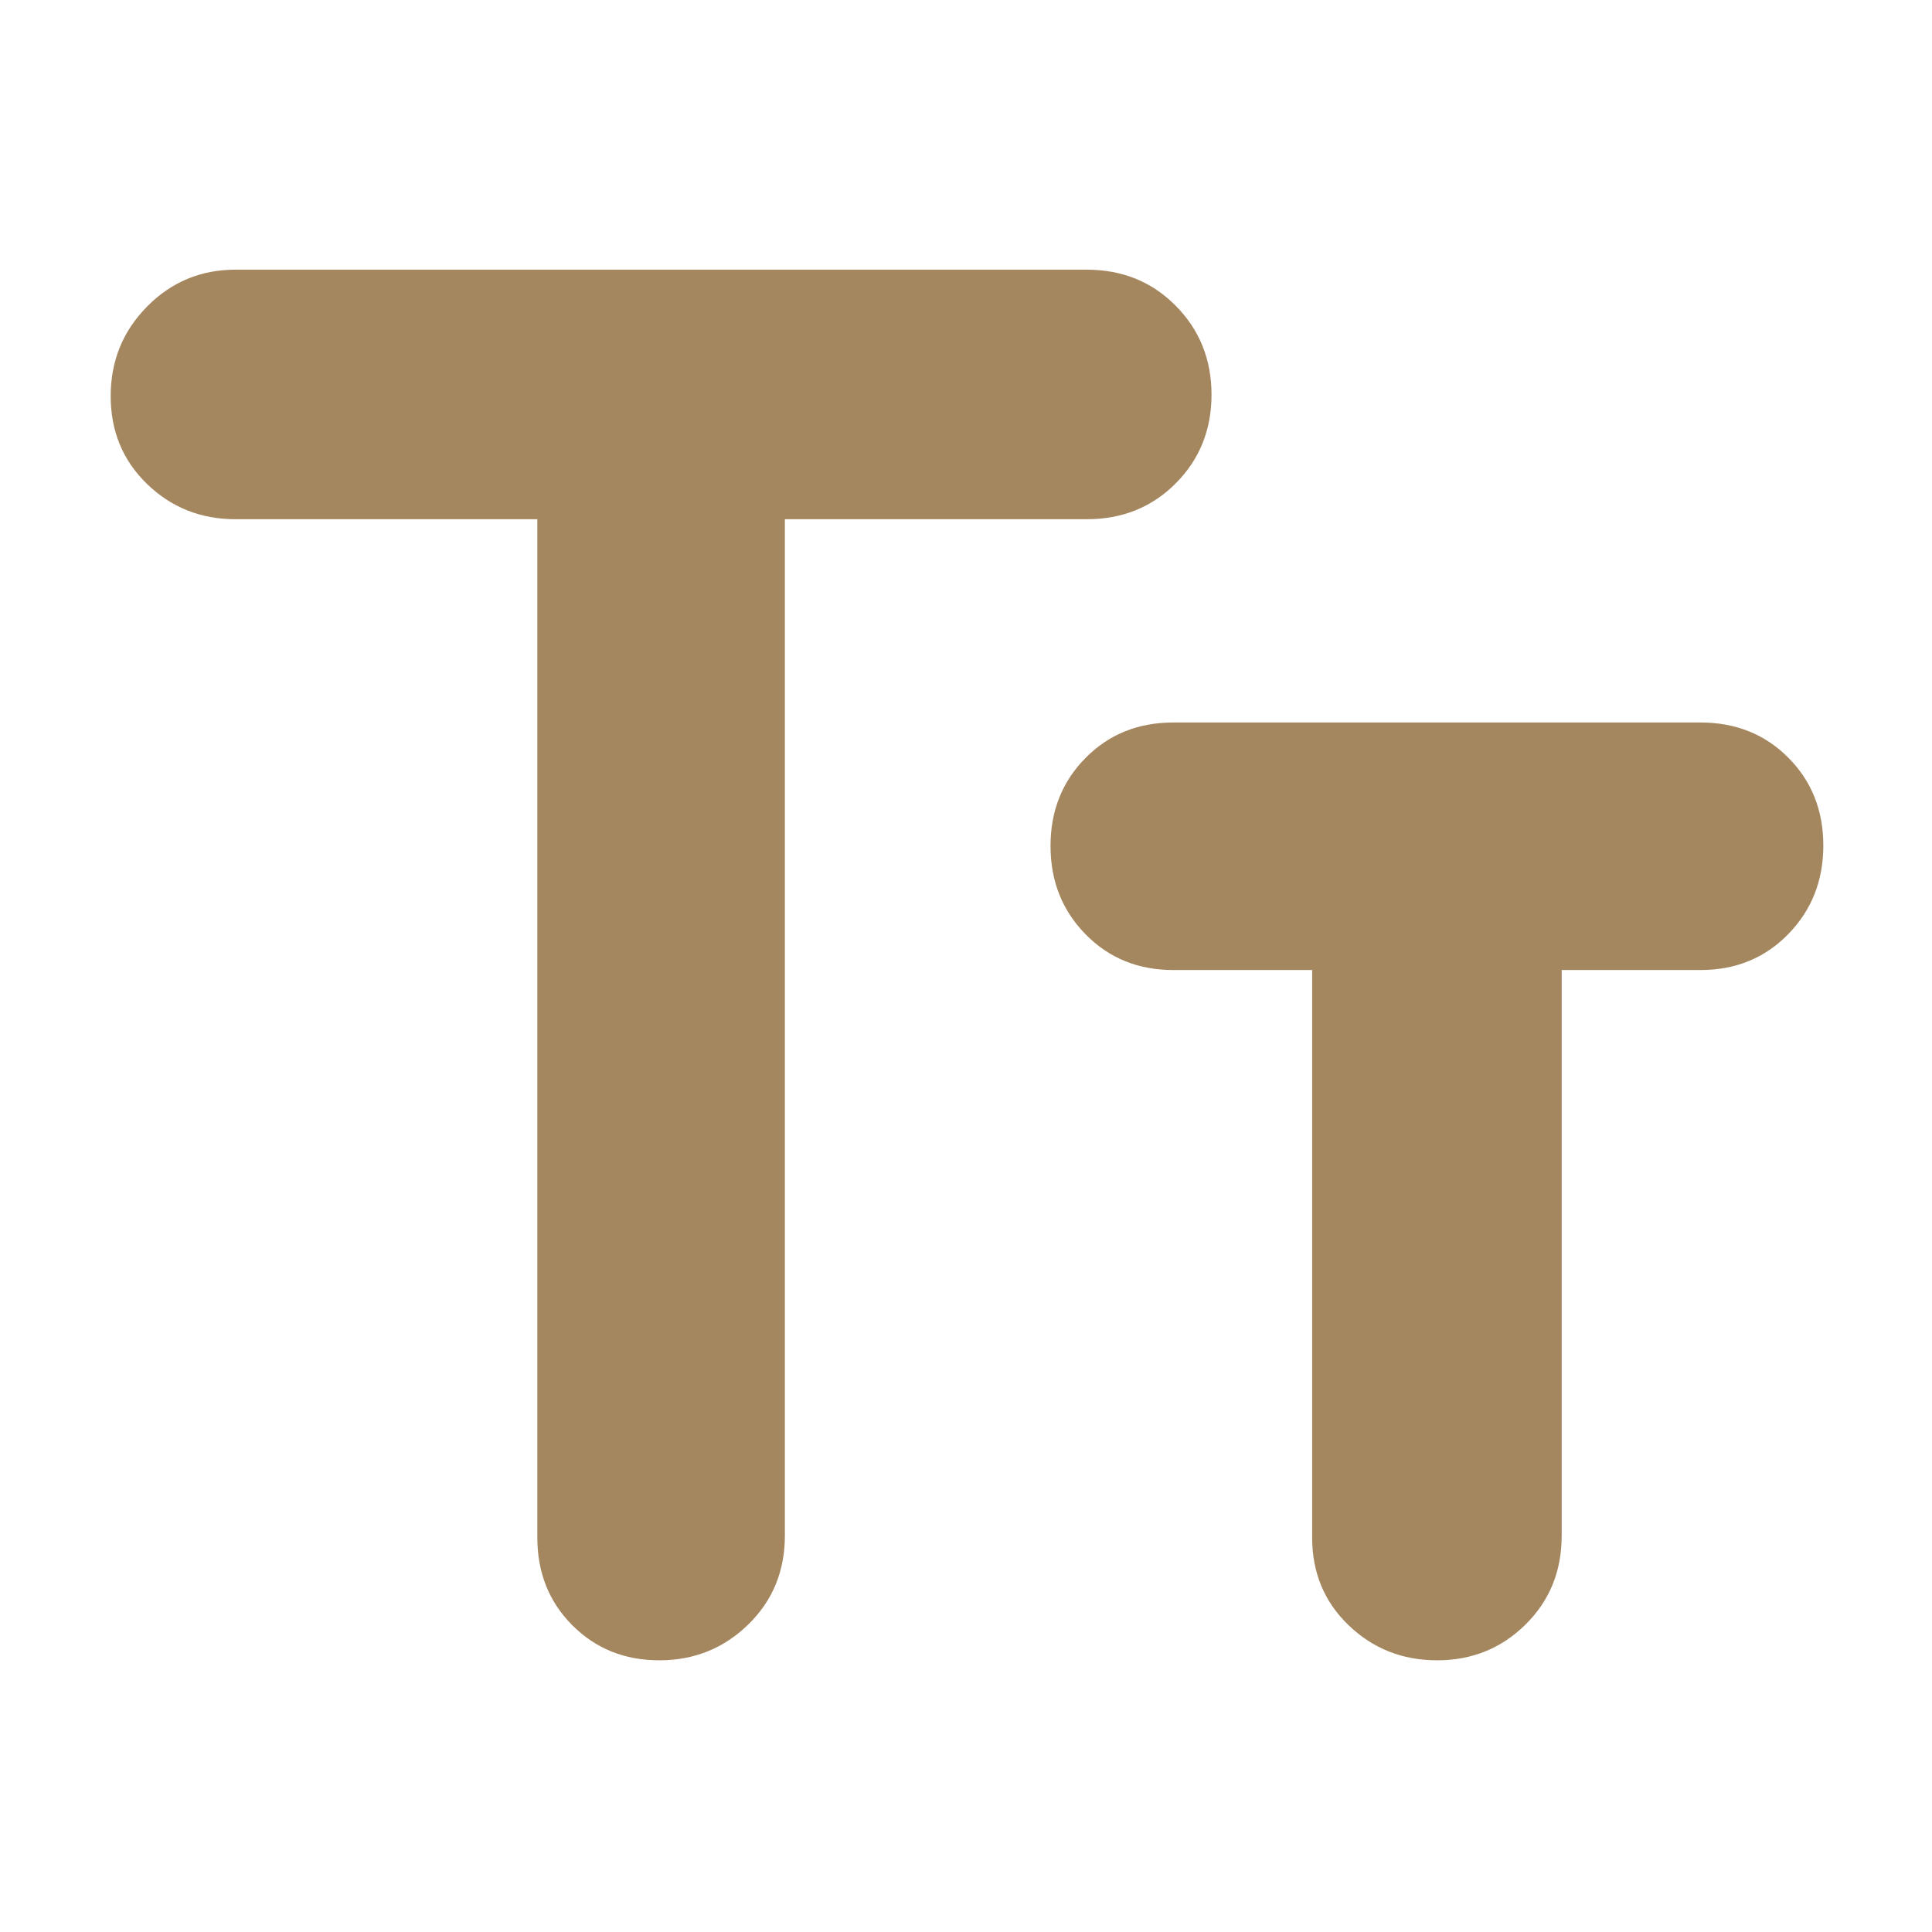 <svg height="48" viewBox="0 -960 960 960" width="48" xmlns="http://www.w3.org/2000/svg"><path fill="rgb(165, 135, 95)" d="m390-197c0 17.67-6.08 32.42-18.24 44.25-12.153 11.83-26.857 17.75-44.11 17.75-17.26 0-31.683-5.81-43.27-17.42s-17.38-26.13-17.38-43.58v-506h-150c-17.22 0-31.86-5.83-43.92-17.5-12.053-11.67-18.08-26.23-18.08-43.68s6.027-32.28 18.08-44.5c12.06-12.21 26.7-18.32 43.92-18.32h423c17.667 0 32.417 5.99 44.25 17.97s17.75 26.7 17.75 44.15-5.917 32.12-17.75 44.03c-11.833 11.9-26.583 17.85-44.25 17.85h-150zm386 0c0 17.67-6 32.42-18 44.25s-26.627 17.75-43.88 17.75-31.92-5.81-44-17.42-18.12-26.13-18.12-43.58v-282h-69c-17.447 0-31.973-5.91-43.58-17.74-11.613-11.82-17.42-26.46-17.42-43.91s5.807-32.03 17.42-43.76c11.607-11.73 26.133-17.59 43.58-17.59h262c17.447 0 31.973 5.82 43.58 17.47 11.613 11.65 17.42 26.2 17.42 43.65s-5.807 32.12-17.42 44.03c-11.607 11.9-26.133 17.85-43.58 17.85h-69z"/></svg>
